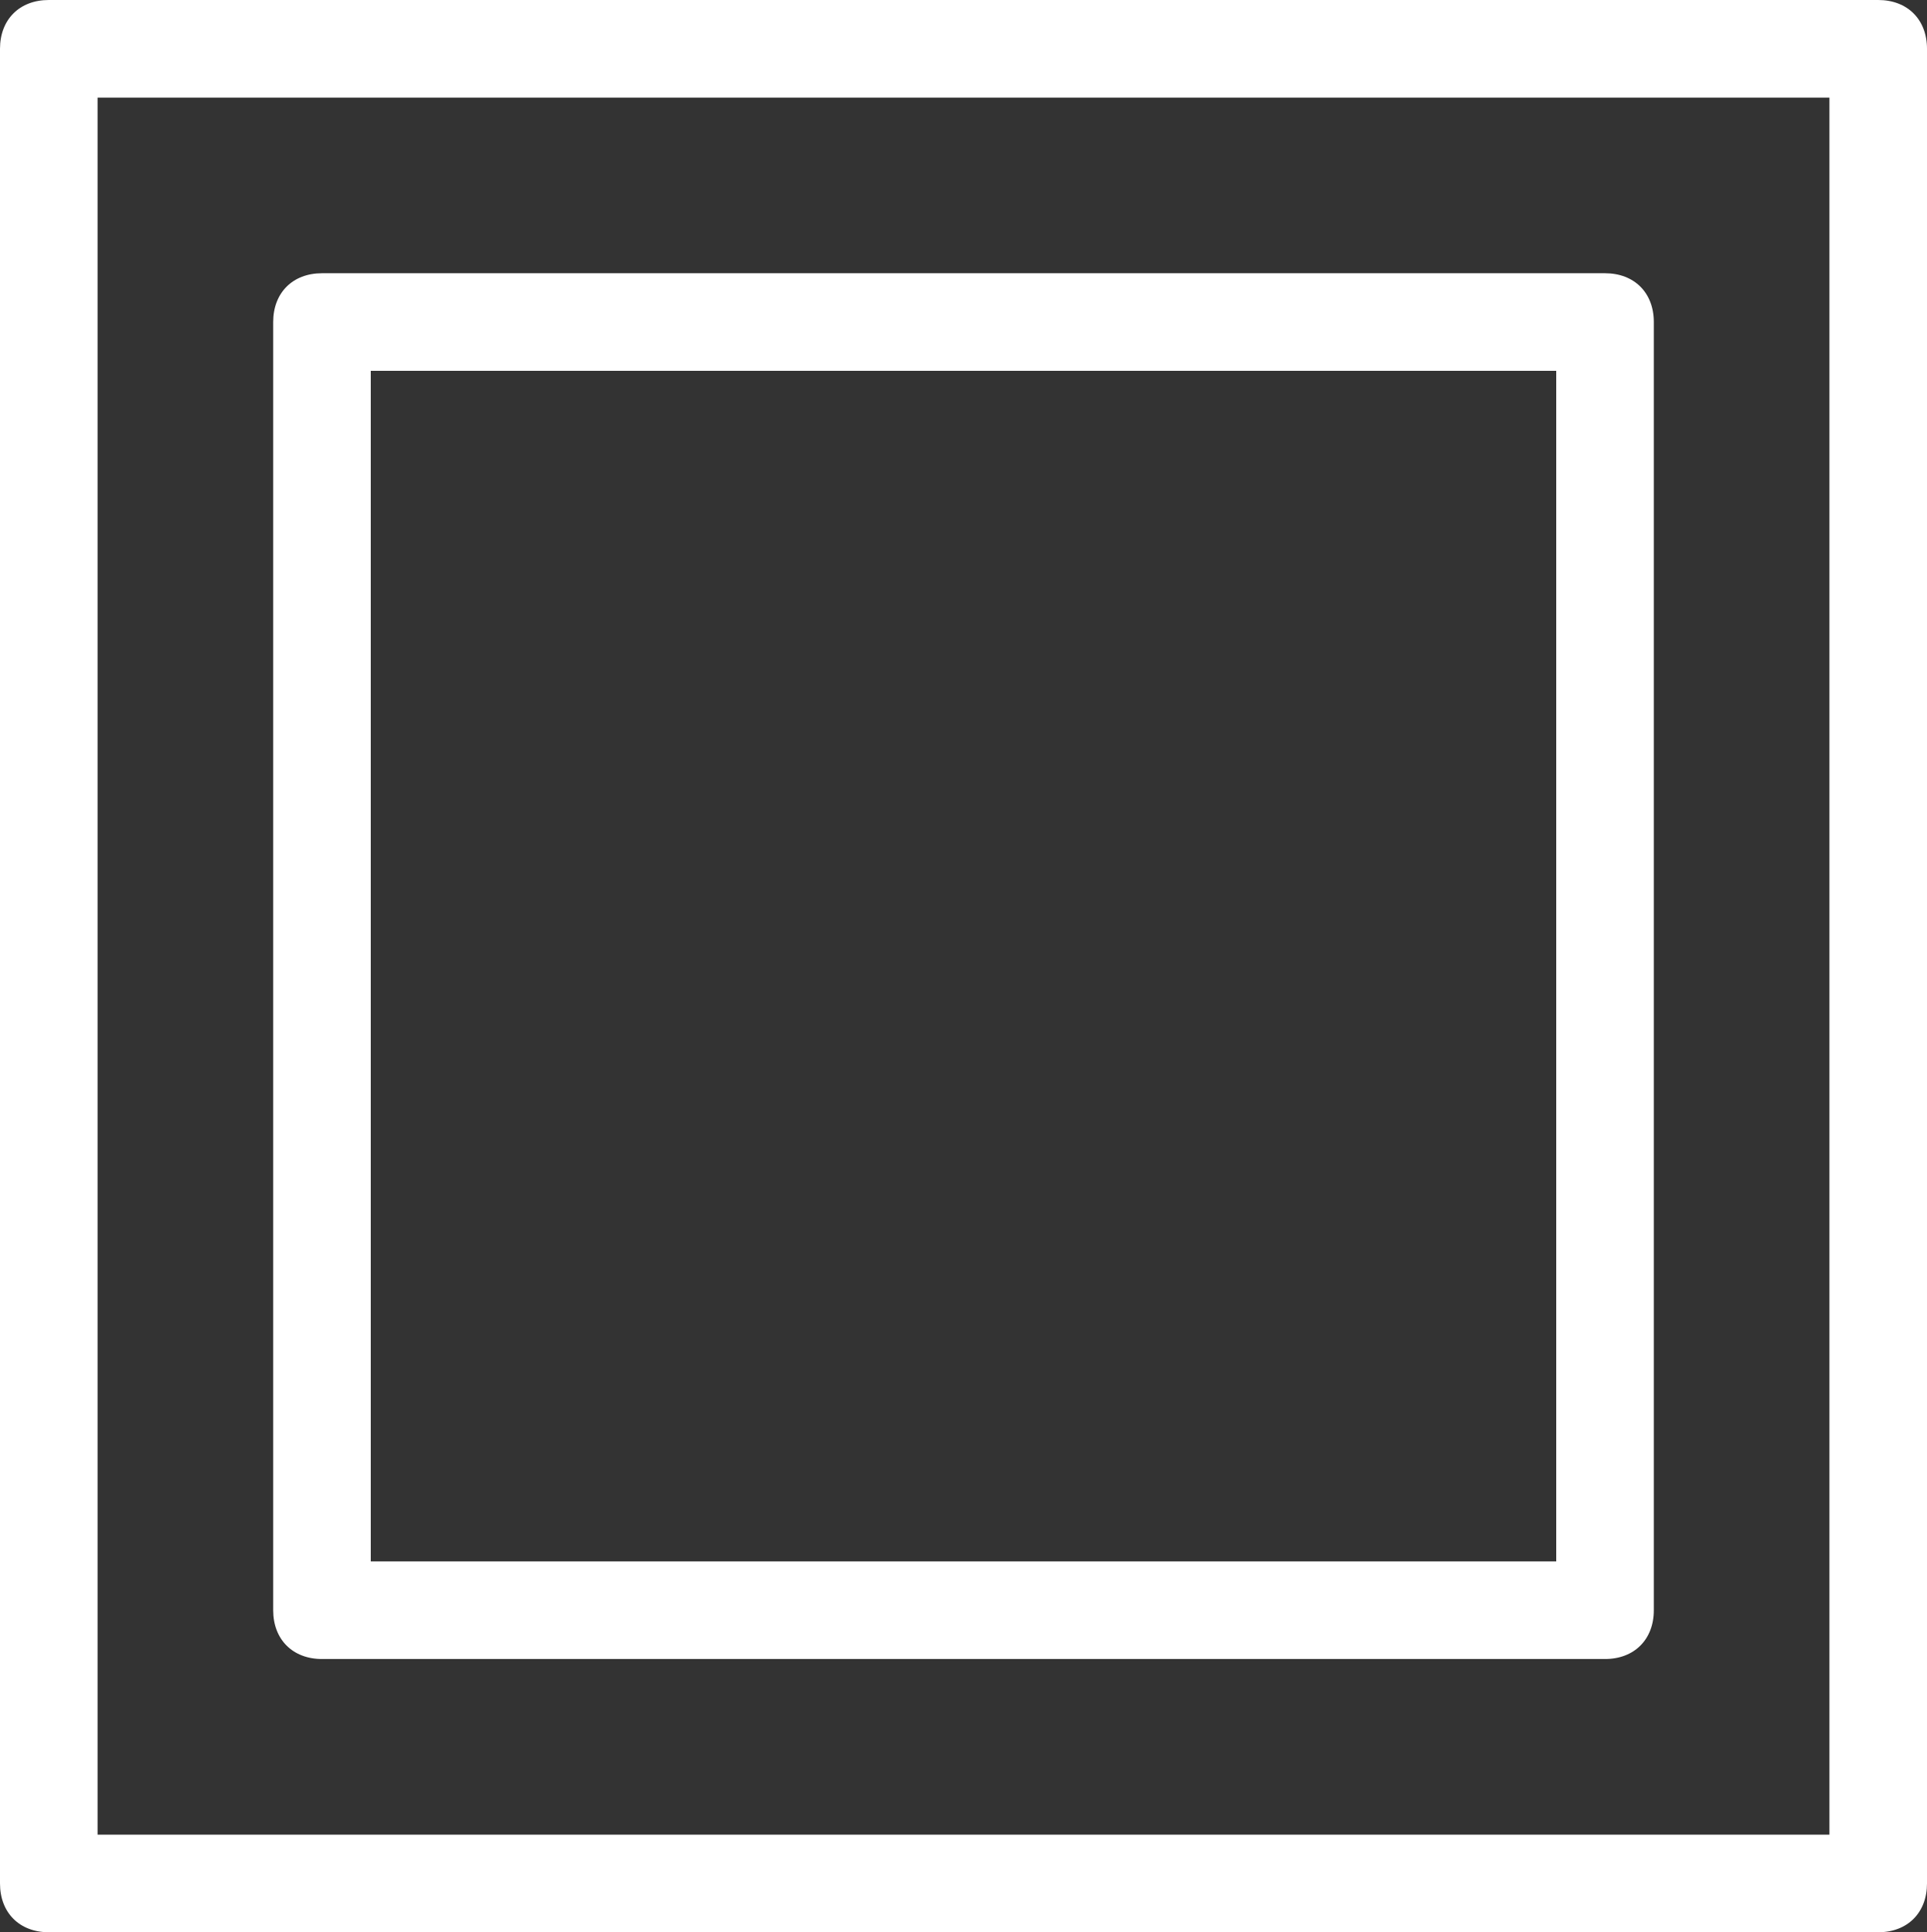 <?xml version="1.0" encoding="utf-8"?>
<!-- Generator: Adobe Illustrator 23.0.3, SVG Export Plug-In . SVG Version: 6.00 Build 0)  -->
<svg version="1.1" id="图层_1" xmlns="http://www.w3.org/2000/svg" xmlns:xlink="http://www.w3.org/1999/xlink" x="0px"
    y="0px" viewBox="0 0 39.5 39.6" style="enable-background:new 0 0 39.5 39.6;" xml:space="preserve">
    <rect x="0" y="0" width="39.5" height="39.6" fill="#333333" stroke="none"/>
    <style type="text/css">
        .st1-single {
            fill: #FFFFFF;
        }
    </style>
    <g>
        <g>
            <defs>
                <rect id="SVGID_1_" x="0" width="39.5" height="39.6" />
            </defs>
            <clipPath id="SVGID_2_">
                <use xlink:href="#SVGID_1_" style="overflow:visible;" />
            </clipPath>
            <path class="st1-single" d="M38.5,39.6H1c-0.6,0-1-0.4-1-1V1c0-0.6,0.4-1,1-1h37.5c0.6,0,1,0.4,1,1v37.6C39.5,39.2,39.1,39.6,38.5,39.6z
			 M2,37.6h35.5V2H2V37.6z" />
        </g>
        <path class="st1-single" d="M32.9,34H6.6c-0.6,0-1-0.4-1-1V6.6c0-0.6,0.4-1,1-1h26.3c0.6,0,1,0.4,1,1V33C33.9,33.6,33.5,34,32.9,34z
		 M7.6,32h24.3V7.6H7.6V32z" />
    </g>
</svg>